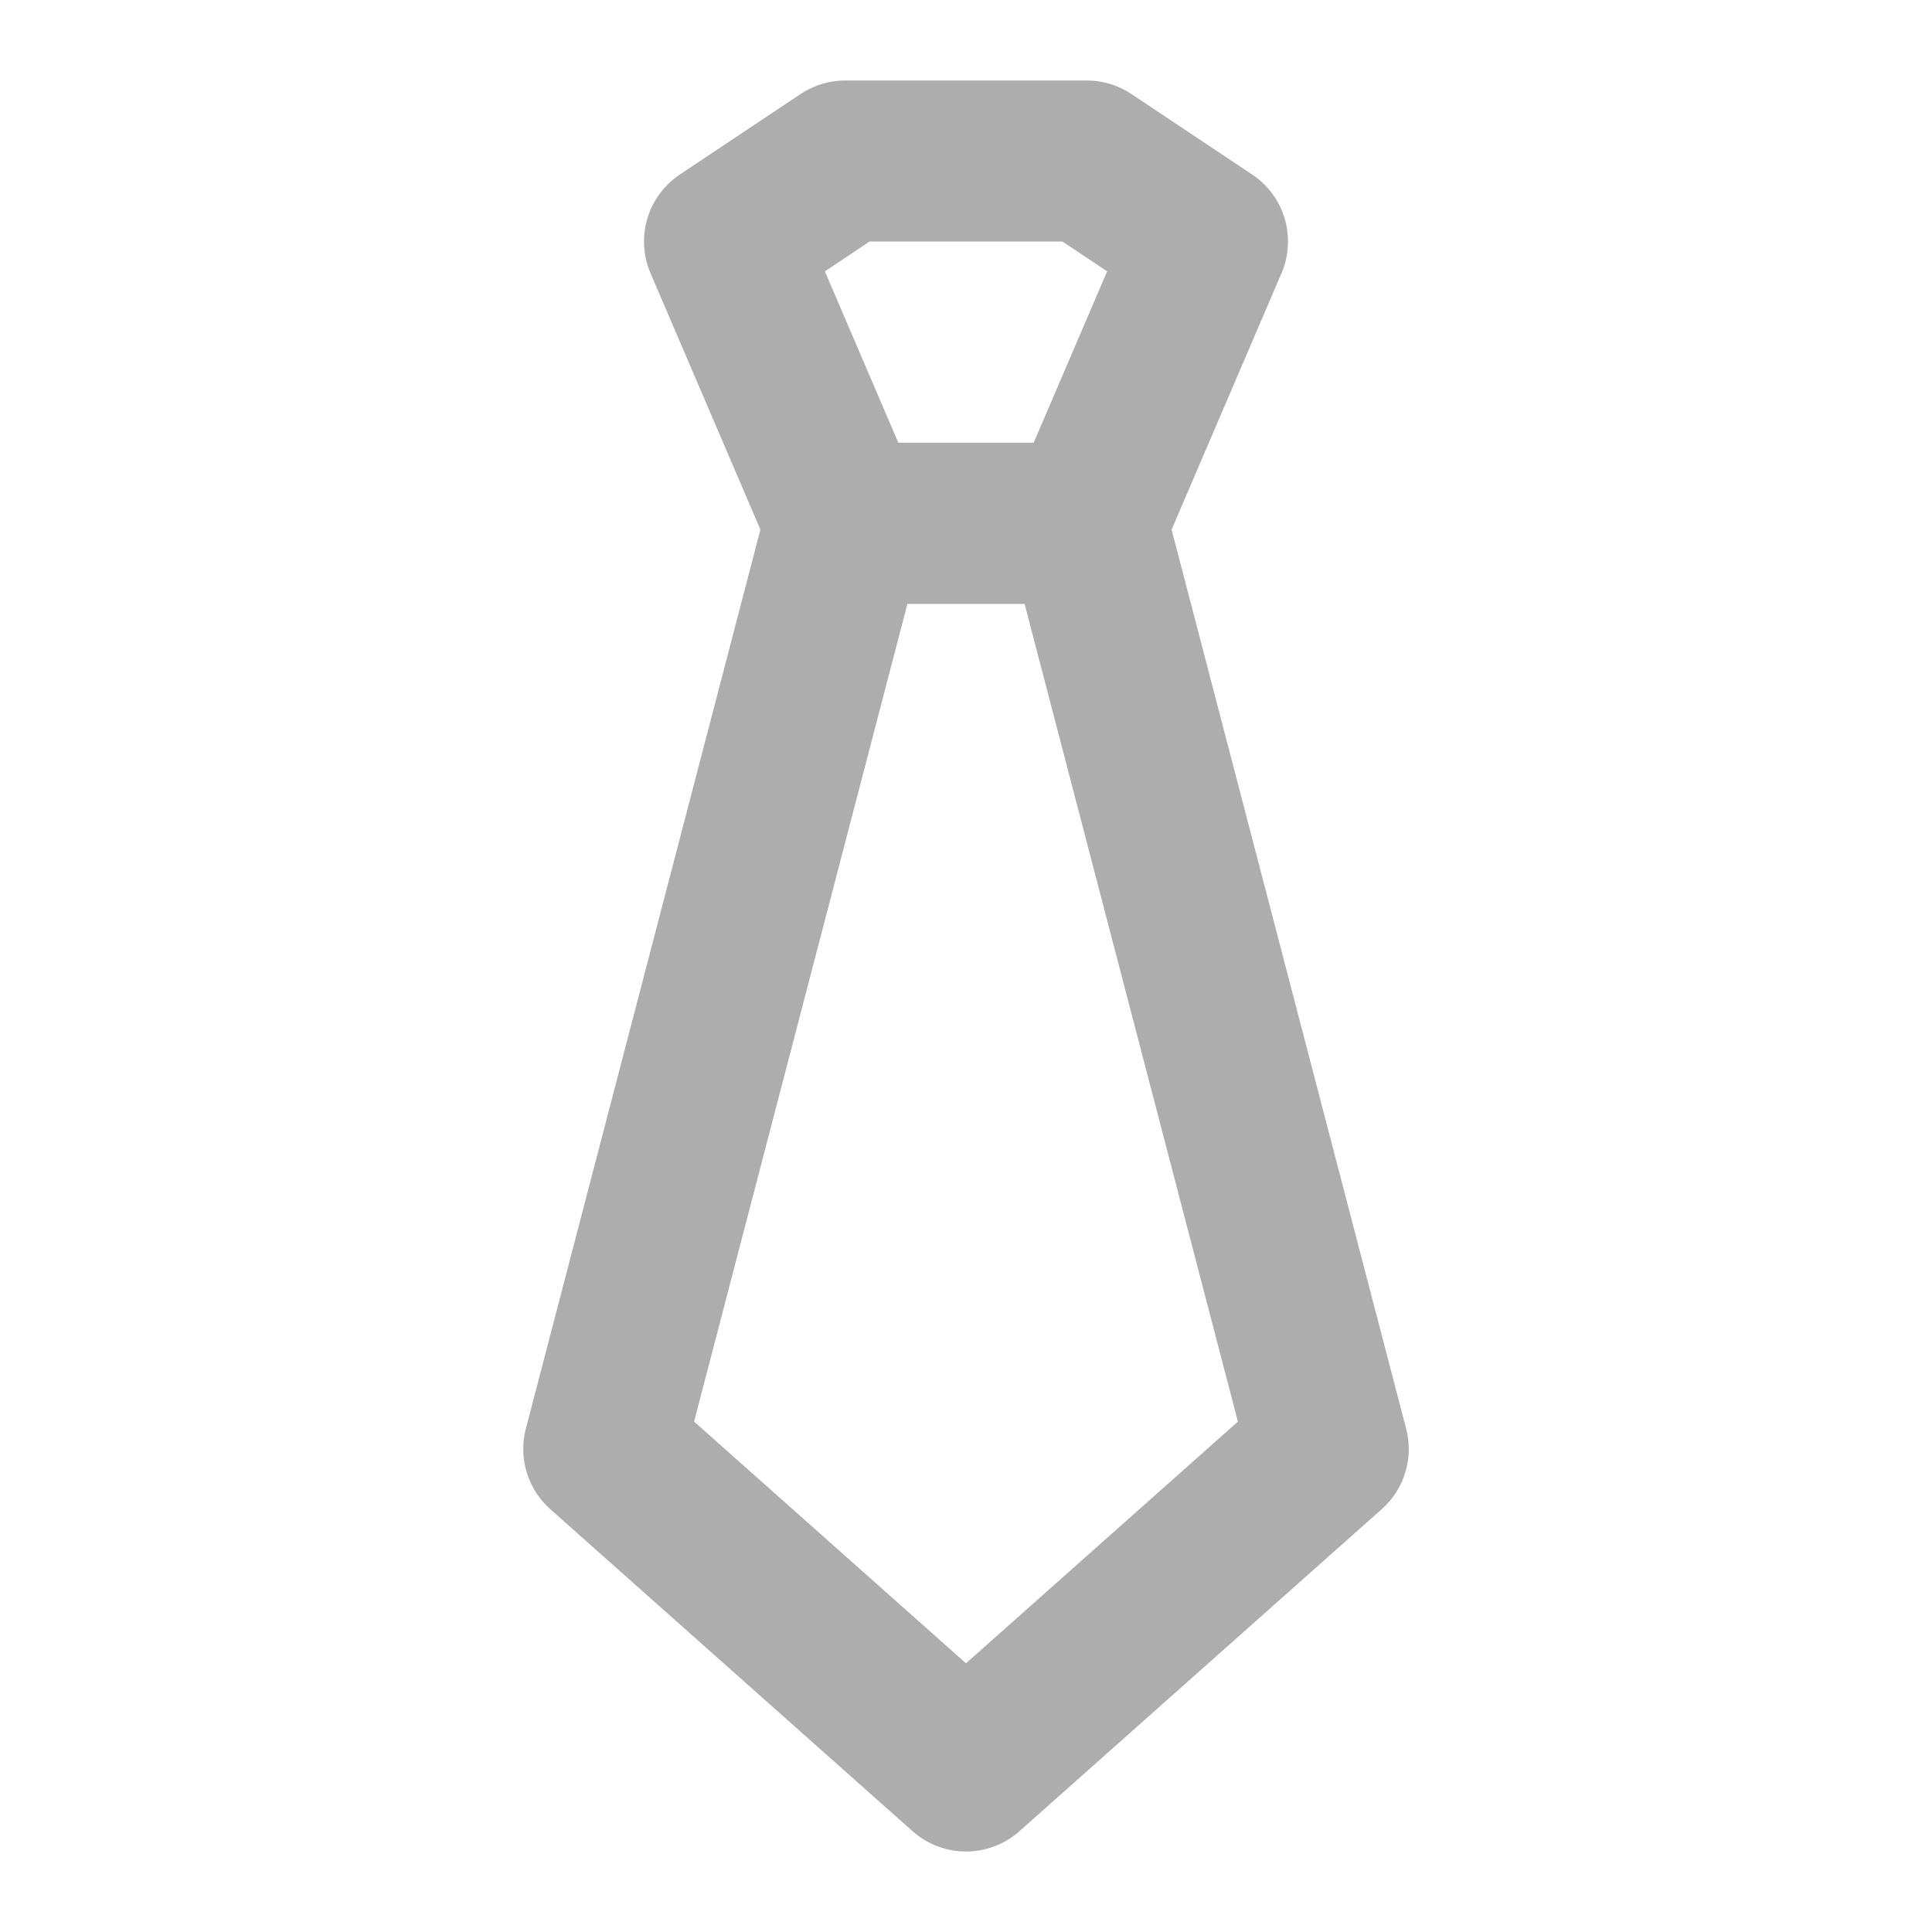 <?xml version="1.0" encoding="UTF-8"?>
<svg width="28" height="28" viewBox="0 0 48 48" fill="none" xmlns="http://www.w3.org/2000/svg">
    <path d="M15 36L21 13H27L33 36L24 44L15 36Z" fill="none" stroke="#adadad" stroke-width="4" stroke-linecap="round"
          stroke-linejoin="round"/>
    <path d="M21 4H27L30 6L27 13H21L18 6L21 4Z" fill="none" stroke="#adadad" stroke-width="4" stroke-linecap="round"
          stroke-linejoin="round"/>
</svg>